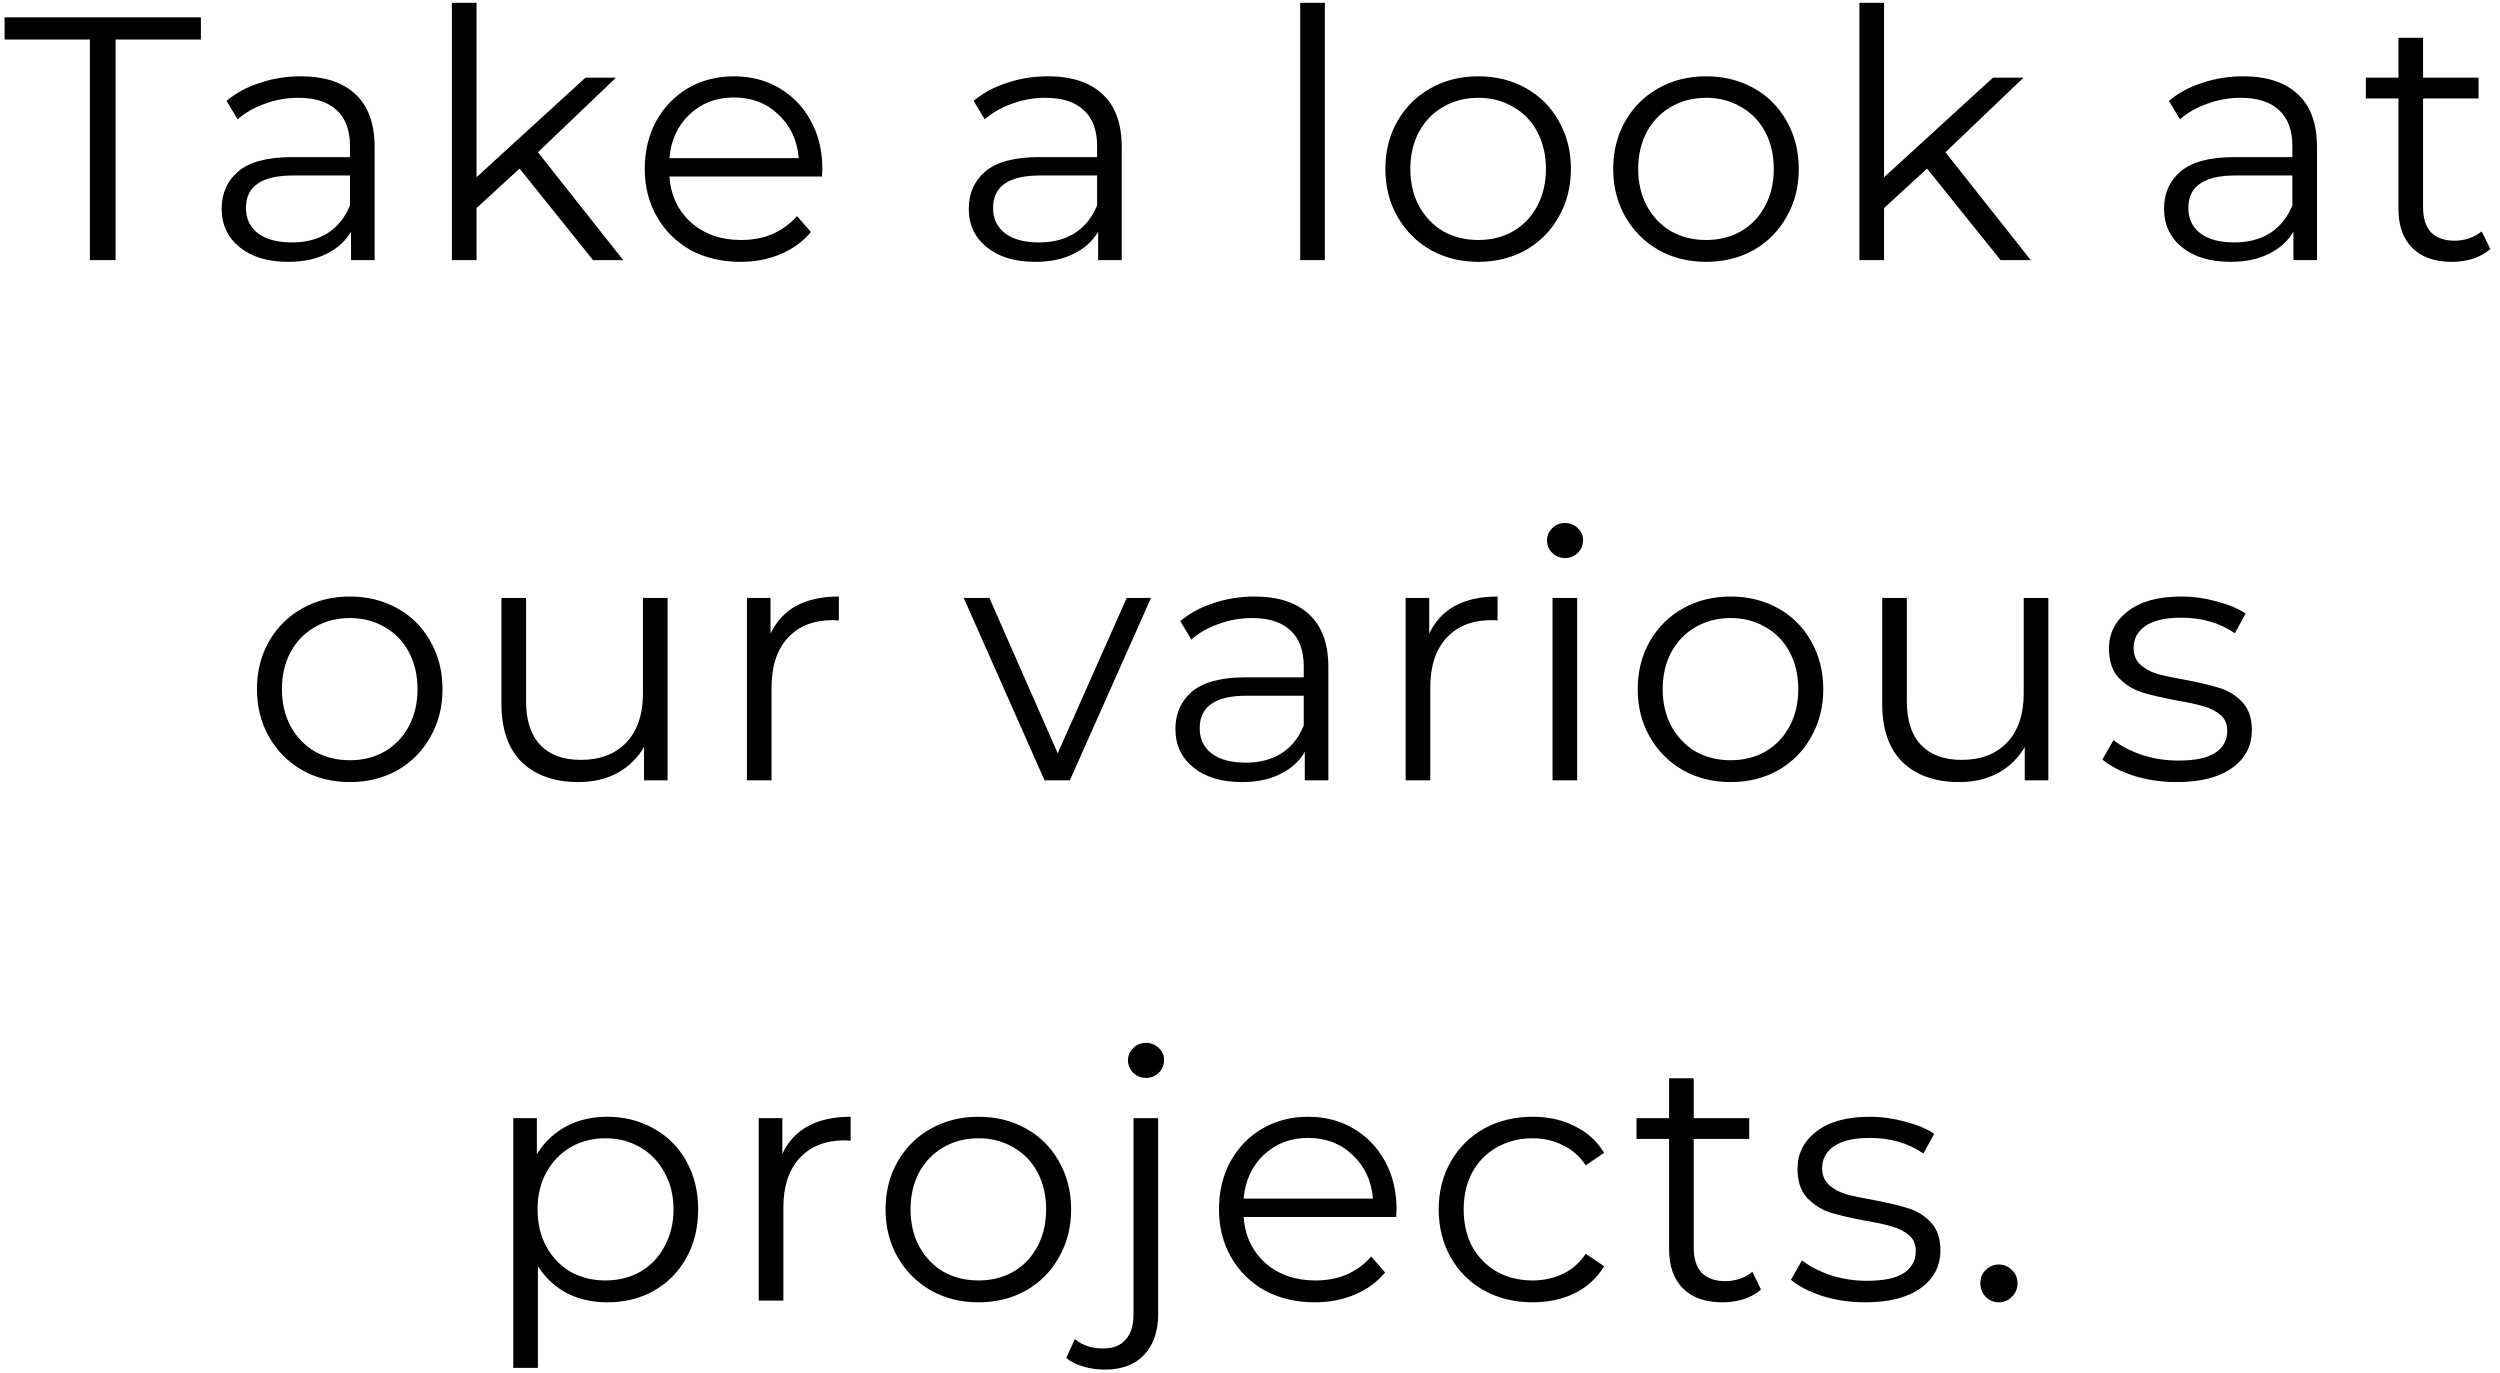 <svg width="173" height="95" viewBox="0 0 173 95" fill="none" xmlns="http://www.w3.org/2000/svg">
<path d="M6.222 2.736H0.318V1.2H13.902V2.736H7.998V18H6.222V2.736ZM20.812 5.28C22.46 5.28 23.724 5.696 24.604 6.528C25.484 7.344 25.924 8.56 25.924 10.176V18H24.292V16.032C23.908 16.688 23.34 17.2 22.588 17.568C21.852 17.936 20.972 18.12 19.948 18.12C18.54 18.12 17.42 17.784 16.588 17.112C15.756 16.44 15.34 15.552 15.34 14.448C15.34 13.376 15.724 12.512 16.492 11.856C17.276 11.2 18.516 10.872 20.212 10.872H24.22V10.104C24.22 9.016 23.916 8.192 23.308 7.632C22.7 7.056 21.812 6.768 20.644 6.768C19.844 6.768 19.076 6.904 18.34 7.176C17.604 7.432 16.972 7.792 16.444 8.256L15.676 6.984C16.316 6.44 17.084 6.024 17.98 5.736C18.876 5.432 19.82 5.28 20.812 5.28ZM20.212 16.776C21.172 16.776 21.996 16.56 22.684 16.128C23.372 15.68 23.884 15.04 24.22 14.208V12.144H20.26C18.1 12.144 17.02 12.896 17.02 14.4C17.02 15.136 17.3 15.72 17.86 16.152C18.42 16.568 19.204 16.776 20.212 16.776ZM35.952 11.664L32.976 14.4V18H31.272V0.192H32.976V12.264L40.512 5.376H42.624L37.224 10.536L43.128 18H41.04L35.952 11.664ZM56.883 12.216H46.322C46.419 13.528 46.922 14.592 47.834 15.408C48.746 16.208 49.898 16.608 51.291 16.608C52.075 16.608 52.794 16.472 53.45 16.2C54.106 15.912 54.675 15.496 55.154 14.952L56.114 16.056C55.554 16.728 54.85 17.24 54.002 17.592C53.17 17.944 52.251 18.12 51.242 18.12C49.947 18.12 48.794 17.848 47.786 17.304C46.794 16.744 46.019 15.976 45.459 15C44.898 14.024 44.618 12.92 44.618 11.688C44.618 10.456 44.883 9.352 45.41 8.376C45.955 7.4 46.691 6.64 47.618 6.096C48.562 5.552 49.618 5.28 50.786 5.28C51.955 5.28 53.002 5.552 53.931 6.096C54.858 6.64 55.587 7.4 56.114 8.376C56.642 9.336 56.907 10.44 56.907 11.688L56.883 12.216ZM50.786 6.744C49.571 6.744 48.547 7.136 47.715 7.92C46.898 8.688 46.434 9.696 46.322 10.944H55.275C55.163 9.696 54.691 8.688 53.858 7.92C53.042 7.136 52.019 6.744 50.786 6.744ZM72.512 5.28C74.16 5.28 75.424 5.696 76.304 6.528C77.184 7.344 77.624 8.56 77.624 10.176V18H75.992V16.032C75.608 16.688 75.04 17.2 74.288 17.568C73.552 17.936 72.672 18.12 71.648 18.12C70.24 18.12 69.12 17.784 68.288 17.112C67.456 16.44 67.04 15.552 67.04 14.448C67.04 13.376 67.424 12.512 68.192 11.856C68.976 11.2 70.216 10.872 71.912 10.872H75.92V10.104C75.92 9.016 75.616 8.192 75.008 7.632C74.4 7.056 73.512 6.768 72.344 6.768C71.544 6.768 70.776 6.904 70.04 7.176C69.304 7.432 68.672 7.792 68.144 8.256L67.376 6.984C68.016 6.44 68.784 6.024 69.68 5.736C70.576 5.432 71.52 5.28 72.512 5.28ZM71.912 16.776C72.872 16.776 73.696 16.56 74.384 16.128C75.072 15.68 75.584 15.04 75.92 14.208V12.144H71.96C69.8 12.144 68.72 12.896 68.72 14.4C68.72 15.136 69 15.72 69.56 16.152C70.12 16.568 70.904 16.776 71.912 16.776ZM89.974 0.192H91.678V18H89.974V0.192ZM102.299 18.12C101.083 18.12 99.987 17.848 99.011 17.304C98.035 16.744 97.267 15.976 96.707 15C96.147 14.024 95.867 12.92 95.867 11.688C95.867 10.456 96.147 9.352 96.707 8.376C97.267 7.4 98.035 6.64 99.011 6.096C99.987 5.552 101.083 5.28 102.299 5.28C103.515 5.28 104.611 5.552 105.587 6.096C106.563 6.64 107.323 7.4 107.867 8.376C108.427 9.352 108.707 10.456 108.707 11.688C108.707 12.92 108.427 14.024 107.867 15C107.323 15.976 106.563 16.744 105.587 17.304C104.611 17.848 103.515 18.12 102.299 18.12ZM102.299 16.608C103.195 16.608 103.995 16.408 104.699 16.008C105.419 15.592 105.979 15.008 106.379 14.256C106.779 13.504 106.979 12.648 106.979 11.688C106.979 10.728 106.779 9.872 106.379 9.12C105.979 8.368 105.419 7.792 104.699 7.392C103.995 6.976 103.195 6.768 102.299 6.768C101.403 6.768 100.595 6.976 99.875 7.392C99.171 7.792 98.611 8.368 98.195 9.12C97.795 9.872 97.595 10.728 97.595 11.688C97.595 12.648 97.795 13.504 98.195 14.256C98.611 15.008 99.171 15.592 99.875 16.008C100.595 16.408 101.403 16.608 102.299 16.608ZM118.066 18.12C116.85 18.12 115.754 17.848 114.778 17.304C113.802 16.744 113.034 15.976 112.474 15C111.914 14.024 111.634 12.92 111.634 11.688C111.634 10.456 111.914 9.352 112.474 8.376C113.034 7.4 113.802 6.64 114.778 6.096C115.754 5.552 116.85 5.28 118.066 5.28C119.282 5.28 120.378 5.552 121.354 6.096C122.33 6.64 123.09 7.4 123.634 8.376C124.194 9.352 124.474 10.456 124.474 11.688C124.474 12.92 124.194 14.024 123.634 15C123.09 15.976 122.33 16.744 121.354 17.304C120.378 17.848 119.282 18.12 118.066 18.12ZM118.066 16.608C118.962 16.608 119.762 16.408 120.466 16.008C121.186 15.592 121.746 15.008 122.146 14.256C122.546 13.504 122.746 12.648 122.746 11.688C122.746 10.728 122.546 9.872 122.146 9.12C121.746 8.368 121.186 7.792 120.466 7.392C119.762 6.976 118.962 6.768 118.066 6.768C117.17 6.768 116.362 6.976 115.642 7.392C114.938 7.792 114.378 8.368 113.962 9.12C113.562 9.872 113.362 10.728 113.362 11.688C113.362 12.648 113.562 13.504 113.962 14.256C114.378 15.008 114.938 15.592 115.642 16.008C116.362 16.408 117.17 16.608 118.066 16.608ZM133.353 11.664L130.377 14.4V18H128.673V0.192H130.377V12.264L137.913 5.376H140.025L134.625 10.536L140.529 18H138.441L133.353 11.664ZM155.224 5.28C156.872 5.28 158.136 5.696 159.016 6.528C159.896 7.344 160.336 8.56 160.336 10.176V18H158.704V16.032C158.32 16.688 157.752 17.2 157 17.568C156.264 17.936 155.384 18.12 154.36 18.12C152.952 18.12 151.832 17.784 151 17.112C150.168 16.44 149.752 15.552 149.752 14.448C149.752 13.376 150.136 12.512 150.904 11.856C151.688 11.2 152.928 10.872 154.624 10.872H158.632V10.104C158.632 9.016 158.328 8.192 157.72 7.632C157.112 7.056 156.224 6.768 155.056 6.768C154.256 6.768 153.488 6.904 152.752 7.176C152.016 7.432 151.384 7.792 150.856 8.256L150.088 6.984C150.728 6.44 151.496 6.024 152.392 5.736C153.288 5.432 154.232 5.28 155.224 5.28ZM154.624 16.776C155.584 16.776 156.408 16.56 157.096 16.128C157.784 15.68 158.296 15.04 158.632 14.208V12.144H154.672C152.512 12.144 151.432 12.896 151.432 14.4C151.432 15.136 151.712 15.72 152.272 16.152C152.832 16.568 153.616 16.776 154.624 16.776ZM172.332 17.232C172.012 17.52 171.612 17.744 171.132 17.904C170.668 18.048 170.18 18.12 169.668 18.12C168.484 18.12 167.572 17.8 166.932 17.16C166.292 16.52 165.972 15.616 165.972 14.448V6.816H163.716V5.376H165.972V2.616H167.676V5.376H171.516V6.816H167.676V14.352C167.676 15.104 167.86 15.68 168.228 16.08C168.612 16.464 169.156 16.656 169.86 16.656C170.212 16.656 170.548 16.6 170.868 16.488C171.204 16.376 171.492 16.216 171.732 16.008L172.332 17.232ZM24.213 54.12C22.997 54.12 21.901 53.848 20.925 53.304C19.949 52.744 19.181 51.976 18.621 51C18.061 50.024 17.781 48.92 17.781 47.688C17.781 46.456 18.061 45.352 18.621 44.376C19.181 43.4 19.949 42.64 20.925 42.096C21.901 41.552 22.997 41.28 24.213 41.28C25.429 41.28 26.525 41.552 27.501 42.096C28.477 42.64 29.237 43.4 29.781 44.376C30.341 45.352 30.621 46.456 30.621 47.688C30.621 48.92 30.341 50.024 29.781 51C29.237 51.976 28.477 52.744 27.501 53.304C26.525 53.848 25.429 54.12 24.213 54.12ZM24.213 52.608C25.109 52.608 25.909 52.408 26.613 52.008C27.333 51.592 27.893 51.008 28.293 50.256C28.693 49.504 28.893 48.648 28.893 47.688C28.893 46.728 28.693 45.872 28.293 45.12C27.893 44.368 27.333 43.792 26.613 43.392C25.909 42.976 25.109 42.768 24.213 42.768C23.317 42.768 22.509 42.976 21.789 43.392C21.085 43.792 20.525 44.368 20.109 45.12C19.709 45.872 19.509 46.728 19.509 47.688C19.509 48.648 19.709 49.504 20.109 50.256C20.525 51.008 21.085 51.592 21.789 52.008C22.509 52.408 23.317 52.608 24.213 52.608ZM46.196 41.376V54H44.564V51.696C44.116 52.464 43.5 53.064 42.716 53.496C41.932 53.912 41.036 54.12 40.028 54.12C38.38 54.12 37.076 53.664 36.116 52.752C35.172 51.824 34.7 50.472 34.7 48.696V41.376H36.404V48.528C36.404 49.856 36.732 50.864 37.388 51.552C38.044 52.24 38.98 52.584 40.196 52.584C41.524 52.584 42.572 52.184 43.34 51.384C44.108 50.568 44.492 49.44 44.492 48V41.376H46.196ZM53.32 43.848C53.72 43 54.312 42.36 55.096 41.928C55.896 41.496 56.88 41.28 58.048 41.28V42.936L57.64 42.912C56.312 42.912 55.272 43.32 54.52 44.136C53.768 44.952 53.392 46.096 53.392 47.568V54H51.688V41.376H53.32V43.848ZM79.65 41.376L74.034 54H72.282L66.69 41.376H68.466L73.194 52.128L77.97 41.376H79.65ZM86.811 41.28C88.459 41.28 89.723 41.696 90.603 42.528C91.483 43.344 91.923 44.56 91.923 46.176V54H90.291V52.032C89.907 52.688 89.339 53.2 88.587 53.568C87.851 53.936 86.971 54.12 85.947 54.12C84.539 54.12 83.419 53.784 82.587 53.112C81.755 52.44 81.339 51.552 81.339 50.448C81.339 49.376 81.723 48.512 82.491 47.856C83.275 47.2 84.515 46.872 86.211 46.872H90.219V46.104C90.219 45.016 89.915 44.192 89.307 43.632C88.699 43.056 87.811 42.768 86.643 42.768C85.843 42.768 85.075 42.904 84.339 43.176C83.603 43.432 82.971 43.792 82.443 44.256L81.675 42.984C82.315 42.44 83.083 42.024 83.979 41.736C84.875 41.432 85.819 41.28 86.811 41.28ZM86.211 52.776C87.171 52.776 87.995 52.56 88.683 52.128C89.371 51.68 89.883 51.04 90.219 50.208V48.144H86.259C84.099 48.144 83.019 48.896 83.019 50.4C83.019 51.136 83.299 51.72 83.859 52.152C84.419 52.568 85.203 52.776 86.211 52.776ZM98.903 43.848C99.303 43 99.895 42.36 100.679 41.928C101.479 41.496 102.463 41.28 103.631 41.28V42.936L103.223 42.912C101.895 42.912 100.855 43.32 100.103 44.136C99.351 44.952 98.975 46.096 98.975 47.568V54H97.271V41.376H98.903V43.848ZM107.436 41.376H109.14V54H107.436V41.376ZM108.3 38.616C107.948 38.616 107.652 38.496 107.412 38.256C107.172 38.016 107.052 37.728 107.052 37.392C107.052 37.072 107.172 36.792 107.412 36.552C107.652 36.312 107.948 36.192 108.3 36.192C108.652 36.192 108.948 36.312 109.188 36.552C109.428 36.776 109.548 37.048 109.548 37.368C109.548 37.72 109.428 38.016 109.188 38.256C108.948 38.496 108.652 38.616 108.3 38.616ZM119.762 54.12C118.546 54.12 117.45 53.848 116.474 53.304C115.498 52.744 114.73 51.976 114.17 51C113.61 50.024 113.33 48.92 113.33 47.688C113.33 46.456 113.61 45.352 114.17 44.376C114.73 43.4 115.498 42.64 116.474 42.096C117.45 41.552 118.546 41.28 119.762 41.28C120.978 41.28 122.074 41.552 123.05 42.096C124.026 42.64 124.786 43.4 125.33 44.376C125.89 45.352 126.17 46.456 126.17 47.688C126.17 48.92 125.89 50.024 125.33 51C124.786 51.976 124.026 52.744 123.05 53.304C122.074 53.848 120.978 54.12 119.762 54.12ZM119.762 52.608C120.658 52.608 121.458 52.408 122.162 52.008C122.882 51.592 123.442 51.008 123.842 50.256C124.242 49.504 124.442 48.648 124.442 47.688C124.442 46.728 124.242 45.872 123.842 45.12C123.442 44.368 122.882 43.792 122.162 43.392C121.458 42.976 120.658 42.768 119.762 42.768C118.866 42.768 118.058 42.976 117.338 43.392C116.634 43.792 116.074 44.368 115.658 45.12C115.258 45.872 115.058 46.728 115.058 47.688C115.058 48.648 115.258 49.504 115.658 50.256C116.074 51.008 116.634 51.592 117.338 52.008C118.058 52.408 118.866 52.608 119.762 52.608ZM141.745 41.376V54H140.113V51.696C139.665 52.464 139.049 53.064 138.265 53.496C137.481 53.912 136.585 54.12 135.577 54.12C133.929 54.12 132.625 53.664 131.665 52.752C130.721 51.824 130.249 50.472 130.249 48.696V41.376H131.953V48.528C131.953 49.856 132.281 50.864 132.937 51.552C133.593 52.24 134.529 52.584 135.745 52.584C137.073 52.584 138.121 52.184 138.889 51.384C139.657 50.568 140.041 49.44 140.041 48V41.376H141.745ZM150.621 54.12C149.597 54.12 148.613 53.976 147.669 53.688C146.741 53.384 146.013 53.008 145.485 52.56L146.253 51.216C146.781 51.632 147.445 51.976 148.245 52.248C149.045 52.504 149.877 52.632 150.741 52.632C151.893 52.632 152.741 52.456 153.285 52.104C153.845 51.736 154.125 51.224 154.125 50.568C154.125 50.104 153.973 49.744 153.669 49.488C153.365 49.216 152.981 49.016 152.517 48.888C152.053 48.744 151.437 48.608 150.669 48.48C149.645 48.288 148.821 48.096 148.197 47.904C147.573 47.696 147.037 47.352 146.589 46.872C146.157 46.392 145.941 45.728 145.941 44.88C145.941 43.824 146.381 42.96 147.261 42.288C148.141 41.616 149.365 41.28 150.933 41.28C151.749 41.28 152.565 41.392 153.381 41.616C154.197 41.824 154.869 42.104 155.397 42.456L154.653 43.824C153.613 43.104 152.373 42.744 150.933 42.744C149.845 42.744 149.021 42.936 148.461 43.32C147.917 43.704 147.645 44.208 147.645 44.832C147.645 45.312 147.797 45.696 148.101 45.984C148.421 46.272 148.813 46.488 149.277 46.632C149.741 46.76 150.381 46.896 151.197 47.04C152.205 47.232 153.013 47.424 153.621 47.616C154.229 47.808 154.749 48.136 155.181 48.6C155.613 49.064 155.829 49.704 155.829 50.52C155.829 51.624 155.365 52.504 154.437 53.16C153.525 53.8 152.253 54.12 150.621 54.12ZM42.023 77.28C43.207 77.28 44.279 77.552 45.239 78.096C46.199 78.624 46.951 79.376 47.495 80.352C48.039 81.328 48.311 82.44 48.311 83.688C48.311 84.952 48.039 86.072 47.495 87.048C46.951 88.024 46.199 88.784 45.239 89.328C44.295 89.856 43.223 90.12 42.023 90.12C40.999 90.12 40.071 89.912 39.239 89.496C38.423 89.064 37.751 88.44 37.223 87.624V94.656H35.519V77.376H37.151V79.872C37.663 79.04 38.335 78.4 39.167 77.952C40.015 77.504 40.967 77.28 42.023 77.28ZM41.903 88.608C42.783 88.608 43.583 88.408 44.303 88.008C45.023 87.592 45.583 87.008 45.983 86.256C46.399 85.504 46.607 84.648 46.607 83.688C46.607 82.728 46.399 81.88 45.983 81.144C45.583 80.392 45.023 79.808 44.303 79.392C43.583 78.976 42.783 78.768 41.903 78.768C41.007 78.768 40.199 78.976 39.479 79.392C38.775 79.808 38.215 80.392 37.799 81.144C37.399 81.88 37.199 82.728 37.199 83.688C37.199 84.648 37.399 85.504 37.799 86.256C38.215 87.008 38.775 87.592 39.479 88.008C40.199 88.408 41.007 88.608 41.903 88.608ZM54.137 79.848C54.537 79 55.129 78.36 55.913 77.928C56.713 77.496 57.697 77.28 58.865 77.28V78.936L58.457 78.912C57.129 78.912 56.089 79.32 55.337 80.136C54.585 80.952 54.209 82.096 54.209 83.568V90H52.505V77.376H54.137V79.848ZM67.713 90.12C66.497 90.12 65.401 89.848 64.425 89.304C63.449 88.744 62.681 87.976 62.121 87C61.561 86.024 61.281 84.92 61.281 83.688C61.281 82.456 61.561 81.352 62.121 80.376C62.681 79.4 63.449 78.64 64.425 78.096C65.401 77.552 66.497 77.28 67.713 77.28C68.929 77.28 70.025 77.552 71.001 78.096C71.977 78.64 72.737 79.4 73.281 80.376C73.841 81.352 74.121 82.456 74.121 83.688C74.121 84.92 73.841 86.024 73.281 87C72.737 87.976 71.977 88.744 71.001 89.304C70.025 89.848 68.929 90.12 67.713 90.12ZM67.713 88.608C68.609 88.608 69.409 88.408 70.113 88.008C70.833 87.592 71.393 87.008 71.793 86.256C72.193 85.504 72.393 84.648 72.393 83.688C72.393 82.728 72.193 81.872 71.793 81.12C71.393 80.368 70.833 79.792 70.113 79.392C69.409 78.976 68.609 78.768 67.713 78.768C66.817 78.768 66.009 78.976 65.289 79.392C64.585 79.792 64.025 80.368 63.609 81.12C63.209 81.872 63.009 82.728 63.009 83.688C63.009 84.648 63.209 85.504 63.609 86.256C64.025 87.008 64.585 87.592 65.289 88.008C66.009 88.408 66.817 88.608 67.713 88.608ZM76.448 94.776C75.92 94.776 75.424 94.704 74.96 94.56C74.48 94.432 74.088 94.232 73.784 93.96L74.384 92.664C74.88 93.096 75.536 93.312 76.352 93.312C77.024 93.312 77.536 93.112 77.888 92.712C78.256 92.312 78.44 91.72 78.44 90.936V77.376H80.144V90.936C80.144 92.12 79.824 93.056 79.184 93.744C78.544 94.432 77.632 94.776 76.448 94.776ZM79.304 74.592C78.952 74.592 78.656 74.472 78.416 74.232C78.176 73.992 78.056 73.704 78.056 73.368C78.056 73.048 78.176 72.768 78.416 72.528C78.656 72.288 78.952 72.168 79.304 72.168C79.656 72.168 79.952 72.288 80.192 72.528C80.432 72.752 80.552 73.024 80.552 73.344C80.552 73.696 80.432 73.992 80.192 74.232C79.952 74.472 79.656 74.592 79.304 74.592ZM96.618 84.216H86.058C86.154 85.528 86.658 86.592 87.57 87.408C88.482 88.208 89.634 88.608 91.026 88.608C91.81 88.608 92.53 88.472 93.186 88.2C93.842 87.912 94.41 87.496 94.89 86.952L95.85 88.056C95.29 88.728 94.586 89.24 93.738 89.592C92.906 89.944 91.986 90.12 90.978 90.12C89.682 90.12 88.53 89.848 87.522 89.304C86.53 88.744 85.754 87.976 85.194 87C84.634 86.024 84.354 84.92 84.354 83.688C84.354 82.456 84.618 81.352 85.146 80.376C85.69 79.4 86.426 78.64 87.354 78.096C88.298 77.552 89.354 77.28 90.522 77.28C91.69 77.28 92.738 77.552 93.666 78.096C94.594 78.64 95.322 79.4 95.85 80.376C96.378 81.336 96.642 82.44 96.642 83.688L96.618 84.216ZM90.522 78.744C89.306 78.744 88.282 79.136 87.45 79.92C86.634 80.688 86.17 81.696 86.058 82.944H95.01C94.898 81.696 94.426 80.688 93.594 79.92C92.778 79.136 91.754 78.744 90.522 78.744ZM106.062 90.12C104.814 90.12 103.694 89.848 102.702 89.304C101.726 88.76 100.958 88 100.398 87.024C99.838 86.032 99.558 84.92 99.558 83.688C99.558 82.456 99.838 81.352 100.398 80.376C100.958 79.4 101.726 78.64 102.702 78.096C103.694 77.552 104.814 77.28 106.062 77.28C107.15 77.28 108.118 77.496 108.966 77.928C109.83 78.344 110.51 78.96 111.006 79.776L109.734 80.64C109.318 80.016 108.79 79.552 108.15 79.248C107.51 78.928 106.814 78.768 106.062 78.768C105.15 78.768 104.326 78.976 103.59 79.392C102.87 79.792 102.302 80.368 101.886 81.12C101.486 81.872 101.286 82.728 101.286 83.688C101.286 84.664 101.486 85.528 101.886 86.28C102.302 87.016 102.87 87.592 103.59 88.008C104.326 88.408 105.15 88.608 106.062 88.608C106.814 88.608 107.51 88.456 108.15 88.152C108.79 87.848 109.318 87.384 109.734 86.76L111.006 87.624C110.51 88.44 109.83 89.064 108.966 89.496C108.102 89.912 107.134 90.12 106.062 90.12ZM121.862 89.232C121.542 89.52 121.142 89.744 120.662 89.904C120.198 90.048 119.71 90.12 119.198 90.12C118.014 90.12 117.102 89.8 116.462 89.16C115.822 88.52 115.502 87.616 115.502 86.448V78.816H113.246V77.376H115.502V74.616H117.206V77.376H121.046V78.816H117.206V86.352C117.206 87.104 117.39 87.68 117.758 88.08C118.142 88.464 118.686 88.656 119.39 88.656C119.742 88.656 120.078 88.6 120.398 88.488C120.734 88.376 121.022 88.216 121.262 88.008L121.862 89.232ZM129.068 90.12C128.044 90.12 127.06 89.976 126.116 89.688C125.188 89.384 124.46 89.008 123.932 88.56L124.7 87.216C125.228 87.632 125.892 87.976 126.692 88.248C127.492 88.504 128.324 88.632 129.188 88.632C130.34 88.632 131.188 88.456 131.732 88.104C132.292 87.736 132.572 87.224 132.572 86.568C132.572 86.104 132.42 85.744 132.116 85.488C131.812 85.216 131.428 85.016 130.964 84.888C130.5 84.744 129.884 84.608 129.116 84.48C128.092 84.288 127.268 84.096 126.644 83.904C126.02 83.696 125.484 83.352 125.036 82.872C124.604 82.392 124.388 81.728 124.388 80.88C124.388 79.824 124.828 78.96 125.708 78.288C126.588 77.616 127.812 77.28 129.38 77.28C130.196 77.28 131.012 77.392 131.828 77.616C132.644 77.824 133.316 78.104 133.844 78.456L133.1 79.824C132.06 79.104 130.82 78.744 129.38 78.744C128.292 78.744 127.468 78.936 126.908 79.32C126.364 79.704 126.092 80.208 126.092 80.832C126.092 81.312 126.244 81.696 126.548 81.984C126.868 82.272 127.26 82.488 127.724 82.632C128.188 82.76 128.828 82.896 129.644 83.04C130.652 83.232 131.46 83.424 132.068 83.616C132.676 83.808 133.196 84.136 133.628 84.6C134.06 85.064 134.276 85.704 134.276 86.52C134.276 87.624 133.812 88.504 132.884 89.16C131.972 89.8 130.7 90.12 129.068 90.12ZM138.315 90.12C137.963 90.12 137.659 89.992 137.403 89.736C137.163 89.48 137.043 89.168 137.043 88.8C137.043 88.432 137.163 88.128 137.403 87.888C137.659 87.632 137.963 87.504 138.315 87.504C138.667 87.504 138.971 87.632 139.227 87.888C139.483 88.128 139.611 88.432 139.611 88.8C139.611 89.168 139.483 89.48 139.227 89.736C138.971 89.992 138.667 90.12 138.315 90.12Z" fill="black"/>
</svg>
